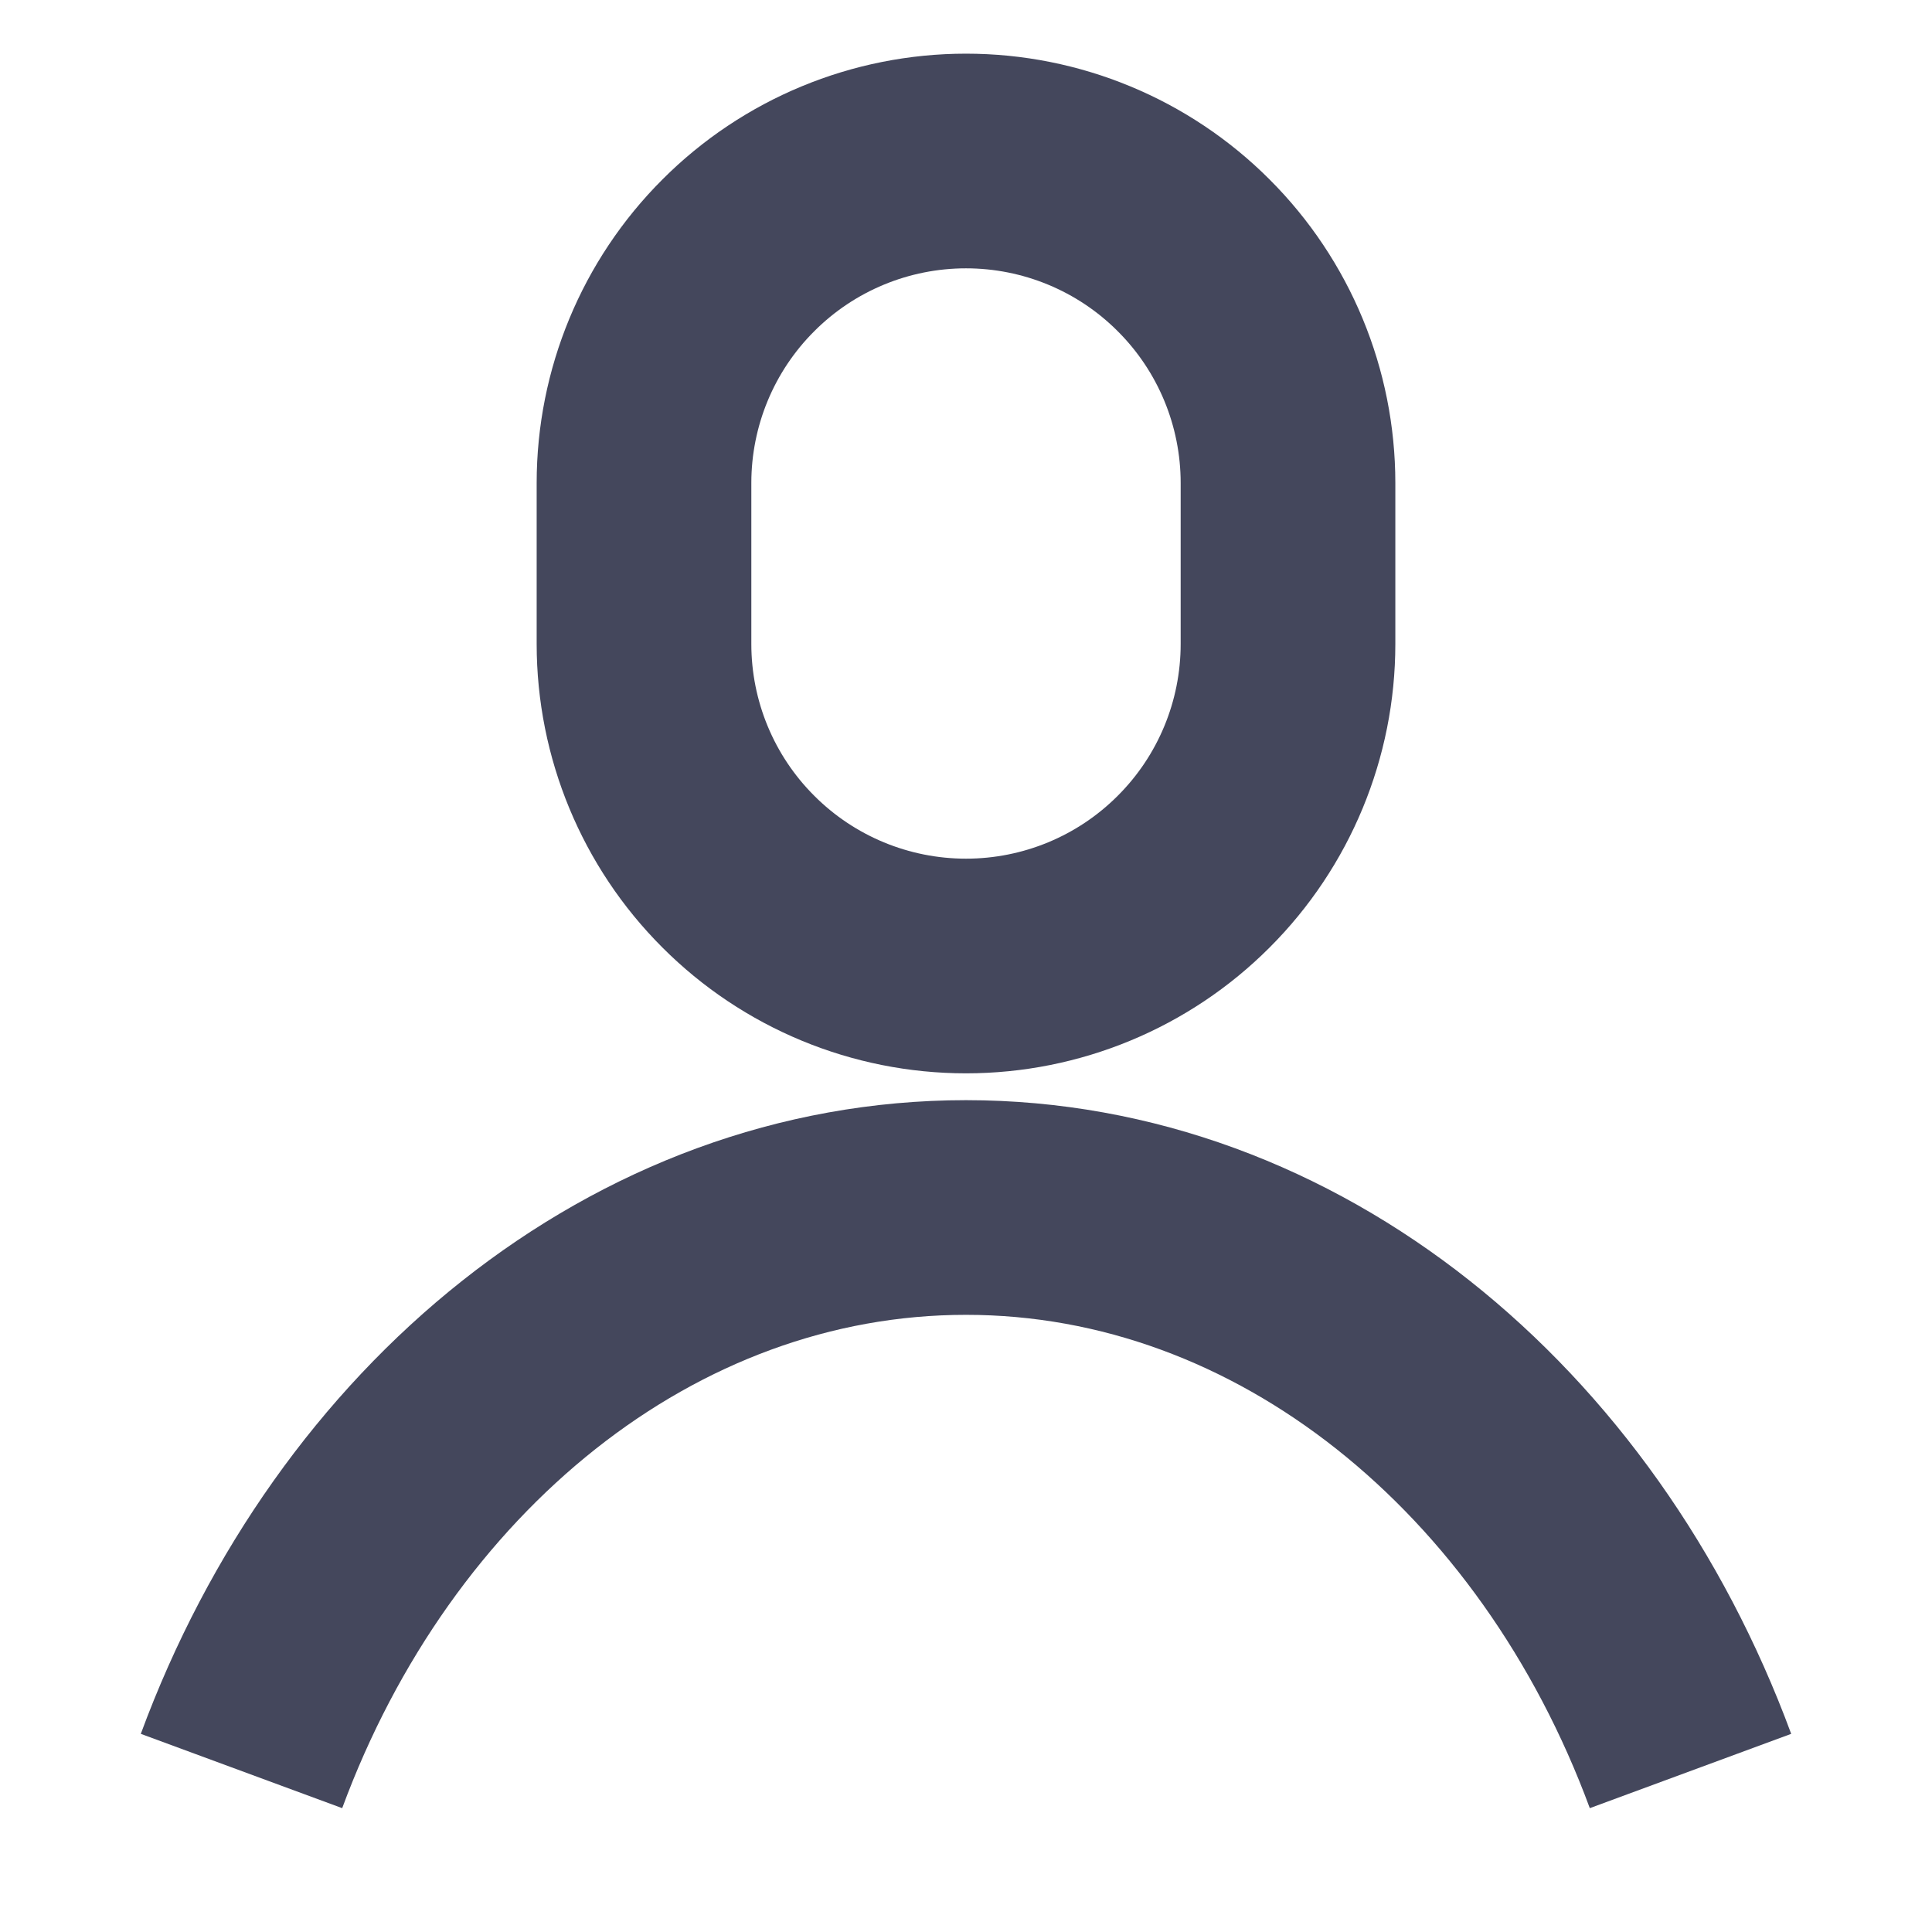 <svg width="18" height="18" viewBox="0 0 18 18" fill="none" xmlns="http://www.w3.org/2000/svg">
<path d="M12 4.5C12 3.704 11.684 2.941 11.121 2.379C10.559 1.816 9.796 1.5 9 1.5C8.204 1.5 7.441 1.816 6.879 2.379C6.316 2.941 6 3.704 6 4.5V6C6 6.796 6.316 7.559 6.879 8.121C7.441 8.684 8.204 9 9 9C9.796 9 10.559 8.684 11.121 8.121C11.684 7.559 12 6.796 12 6V4.5Z" stroke="#44475C" stroke-width="2" stroke-miterlimit="10"/>
<path d="M2.25 16.5C3.39 13.41 6 11.25 9 11.25C12 11.25 14.61 13.41 15.75 16.5" stroke="#44475C" stroke-width="2" stroke-miterlimit="10"/>
</svg>
